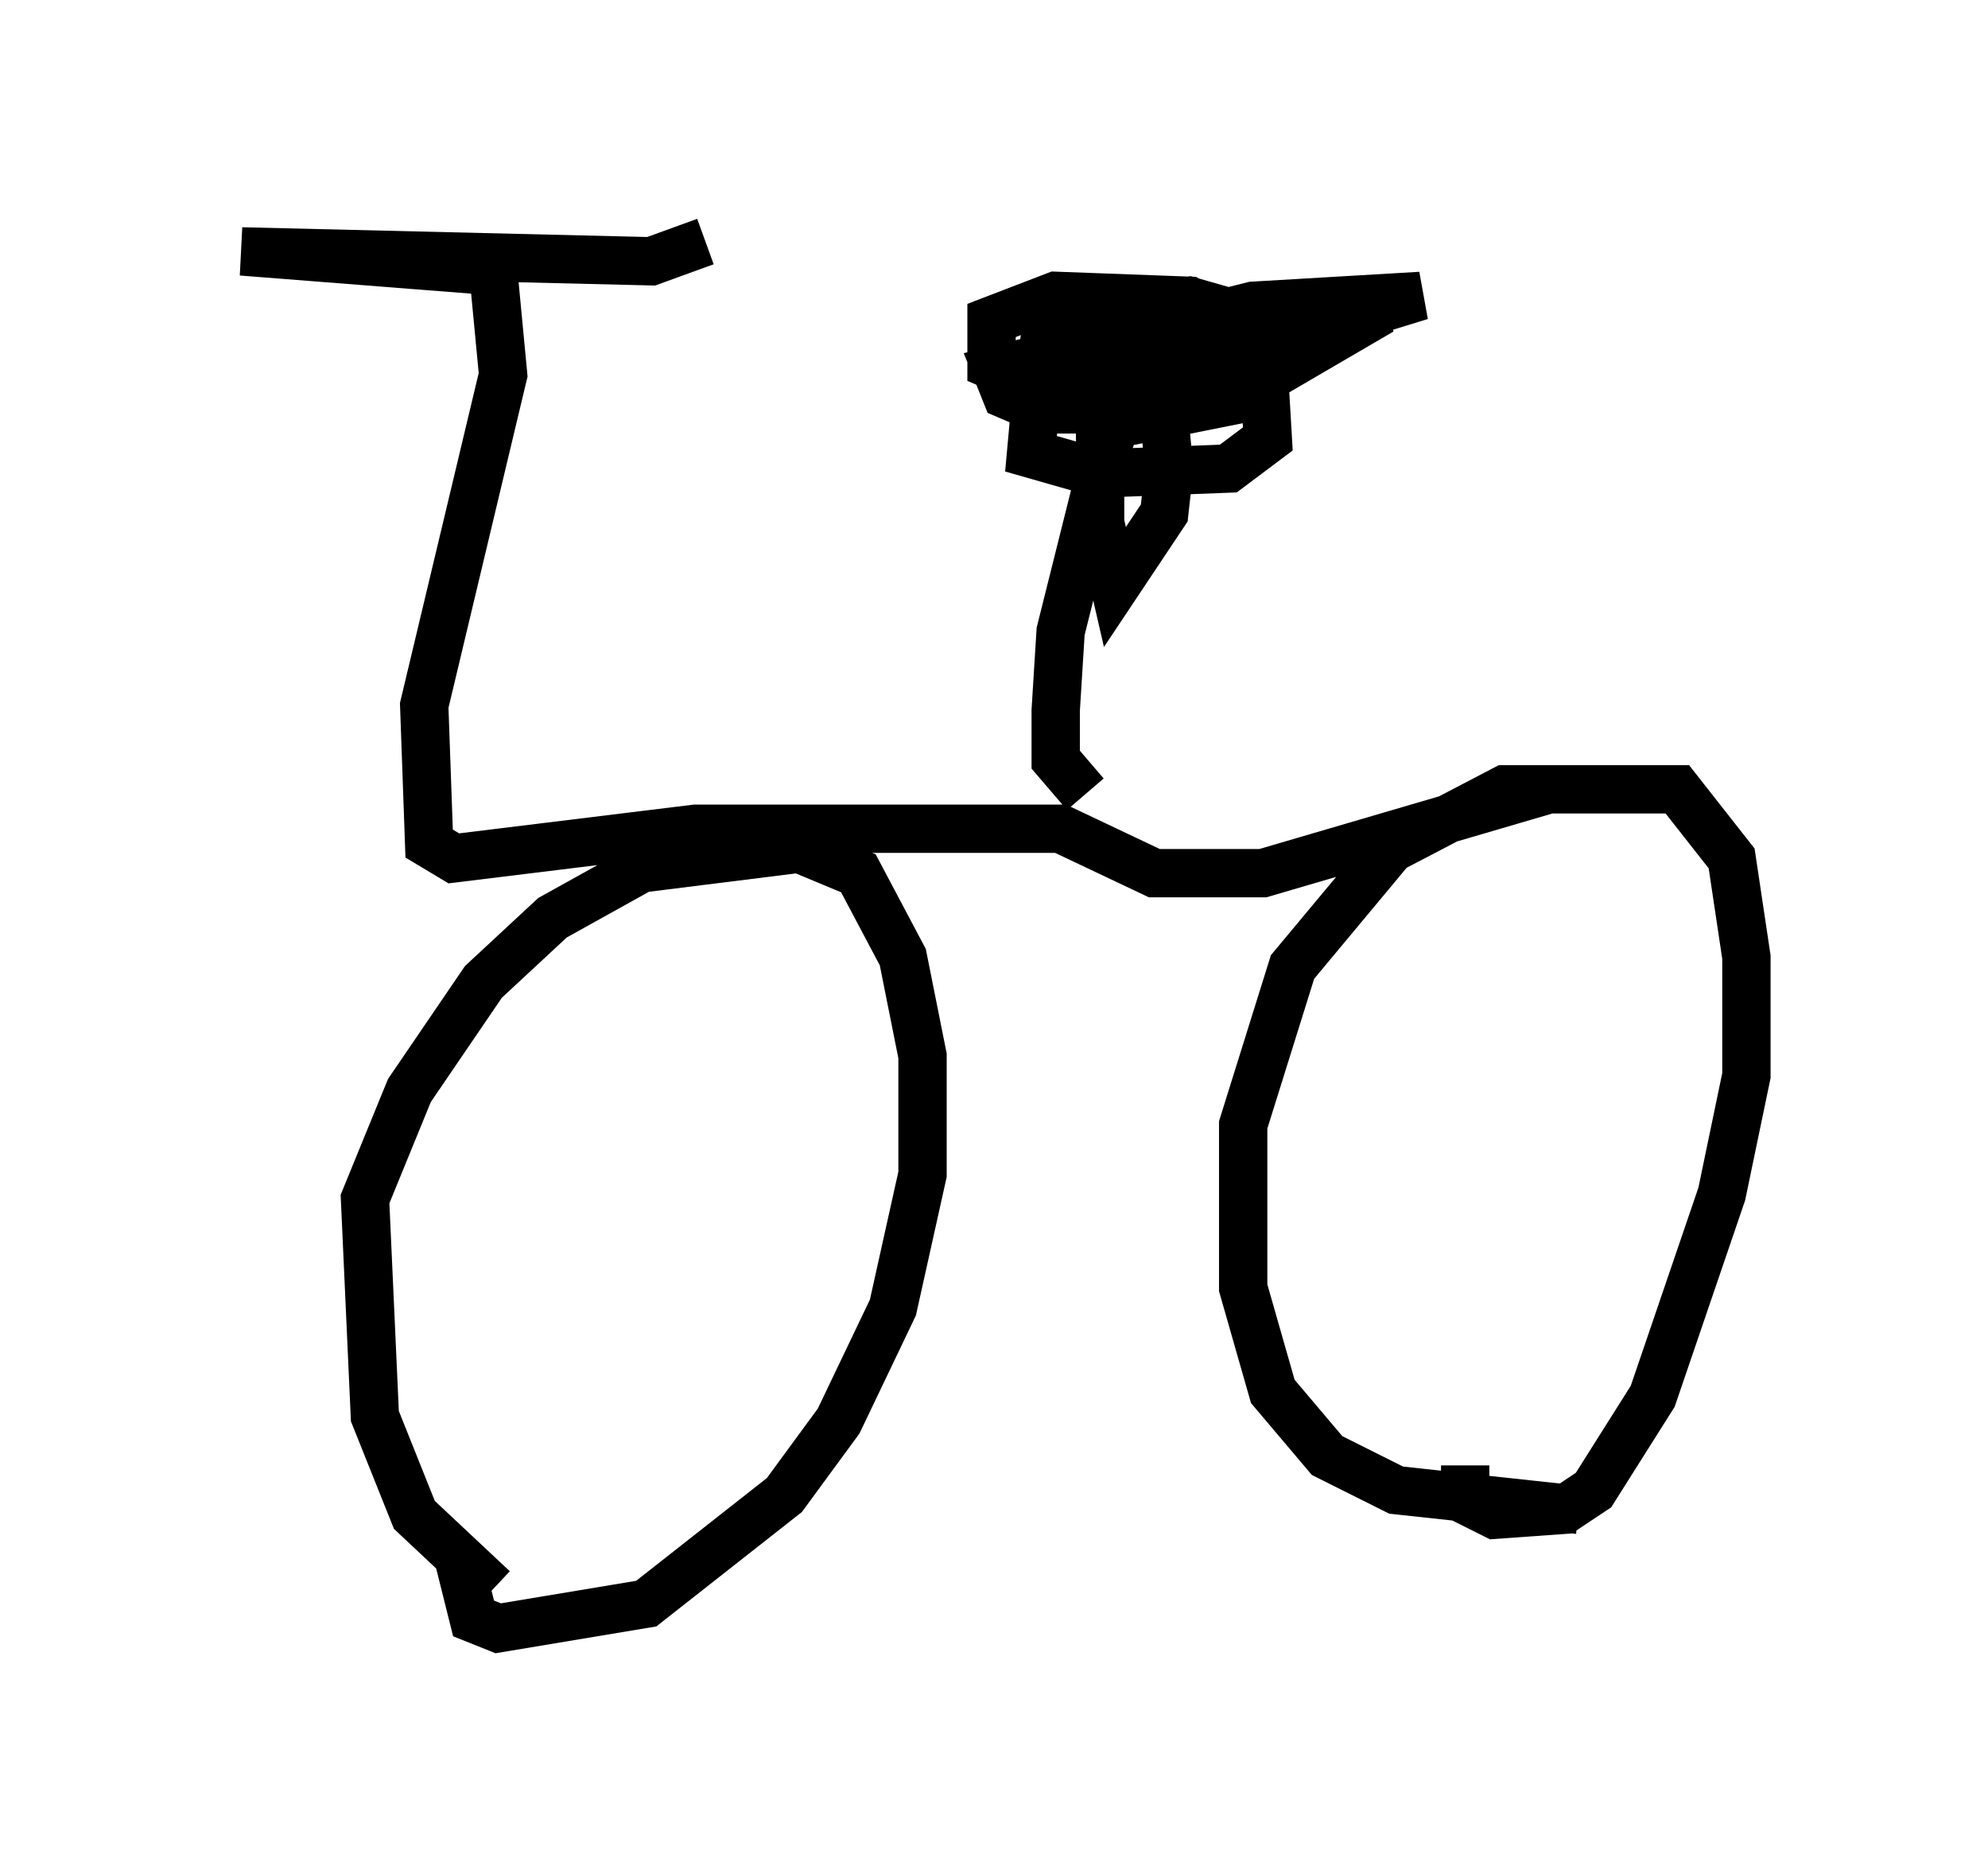 <?xml version="1.0" encoding="utf-8" ?>
<svg baseProfile="full" height="38.686" version="1.1" width="41.136" xmlns="http://www.w3.org/2000/svg" xmlns:ev="http://www.w3.org/2001/xml-events" xmlns:xlink="http://www.w3.org/1999/xlink"><defs /><rect fill="white" height="38.686" width="41.136" x="0" y="0" /><path d="M12.963, 32.869 m-2.756, 0.0 l-1.633, -1.531 -0.817, -2.042 l-0.204, -4.492 0.919, -2.246 l1.531, -2.246 1.429, -1.327 l1.838, -1.021 3.267, -0.408 l1.225, 0.51 0.919, 1.735 l0.408, 2.042 0.0, 2.45 l-0.613, 2.756 -1.123, 2.348 l-1.123, 1.531 -2.858, 2.246 l-3.063, 0.51 -0.51, -0.204 l-0.306, -1.225 m23.173, -1.021 l-3.777, -0.408 -1.429, -0.715 l-1.123, -1.327 -0.613, -2.144 l0.0, -3.369 1.021, -3.267 l2.042, -2.45 2.348, -1.225 l3.573, 0.0 1.123, 1.429 l0.306, 2.042 0.0, 2.45 l-0.51, 2.45 -1.429, 4.185 l-1.225, 1.94 -0.613, 0.408 l-1.429, 0.102 -0.613, -0.306 l0.0, -0.715 m1.735, -13.986 l-5.921, 1.735 -2.246, 0.0 l-1.94, -0.919 -7.554, 0.0 l-5.002, 0.613 -0.51, -0.306 l-0.102, -2.858 1.633, -6.84 l-0.204, -2.144 -5.206, -0.408 l8.473, 0.204 1.123, -0.408 m7.861, 11.433 l-0.613, -0.715 0.0, -1.021 l0.102, -1.633 0.919, -3.675 l1.021, -2.858 0.306, 3.165 l-0.102, 0.919 -1.021, 1.531 l-0.306, -1.327 0.0, -3.063 l0.408, -0.817 1.94, 0.0 l0.51, 0.613 0.0, 0.715 l-2.042, 0.408 -0.613, -0.408 l-0.204, -1.225 0.306, -0.613 l1.531, -0.204 0.715, 0.204 l0.817, 0.919 0.102, 1.735 l-0.817, 0.613 -2.654, 0.102 l-1.429, -0.408 0.102, -1.123 l1.123, -1.021 1.531, -0.204 l0.102, 0.51 -2.96, 0.306 l-0.715, -0.306 0.0, -0.919 l1.327, -0.51 2.756, 0.102 l1.327, 0.817 -0.51, 0.408 l-2.858, 0.0 -1.327, -0.51 l7.35, -0.51 -2.45, 1.429 l-3.267, 0.613 -1.327, 0.0 l-0.715, -0.306 -0.204, -0.51 l5.308, -1.327 3.471, -0.204 l-5.308, 1.633 -2.96, 0.204 " fill="none" stroke="black" stroke-width="1" /></svg>